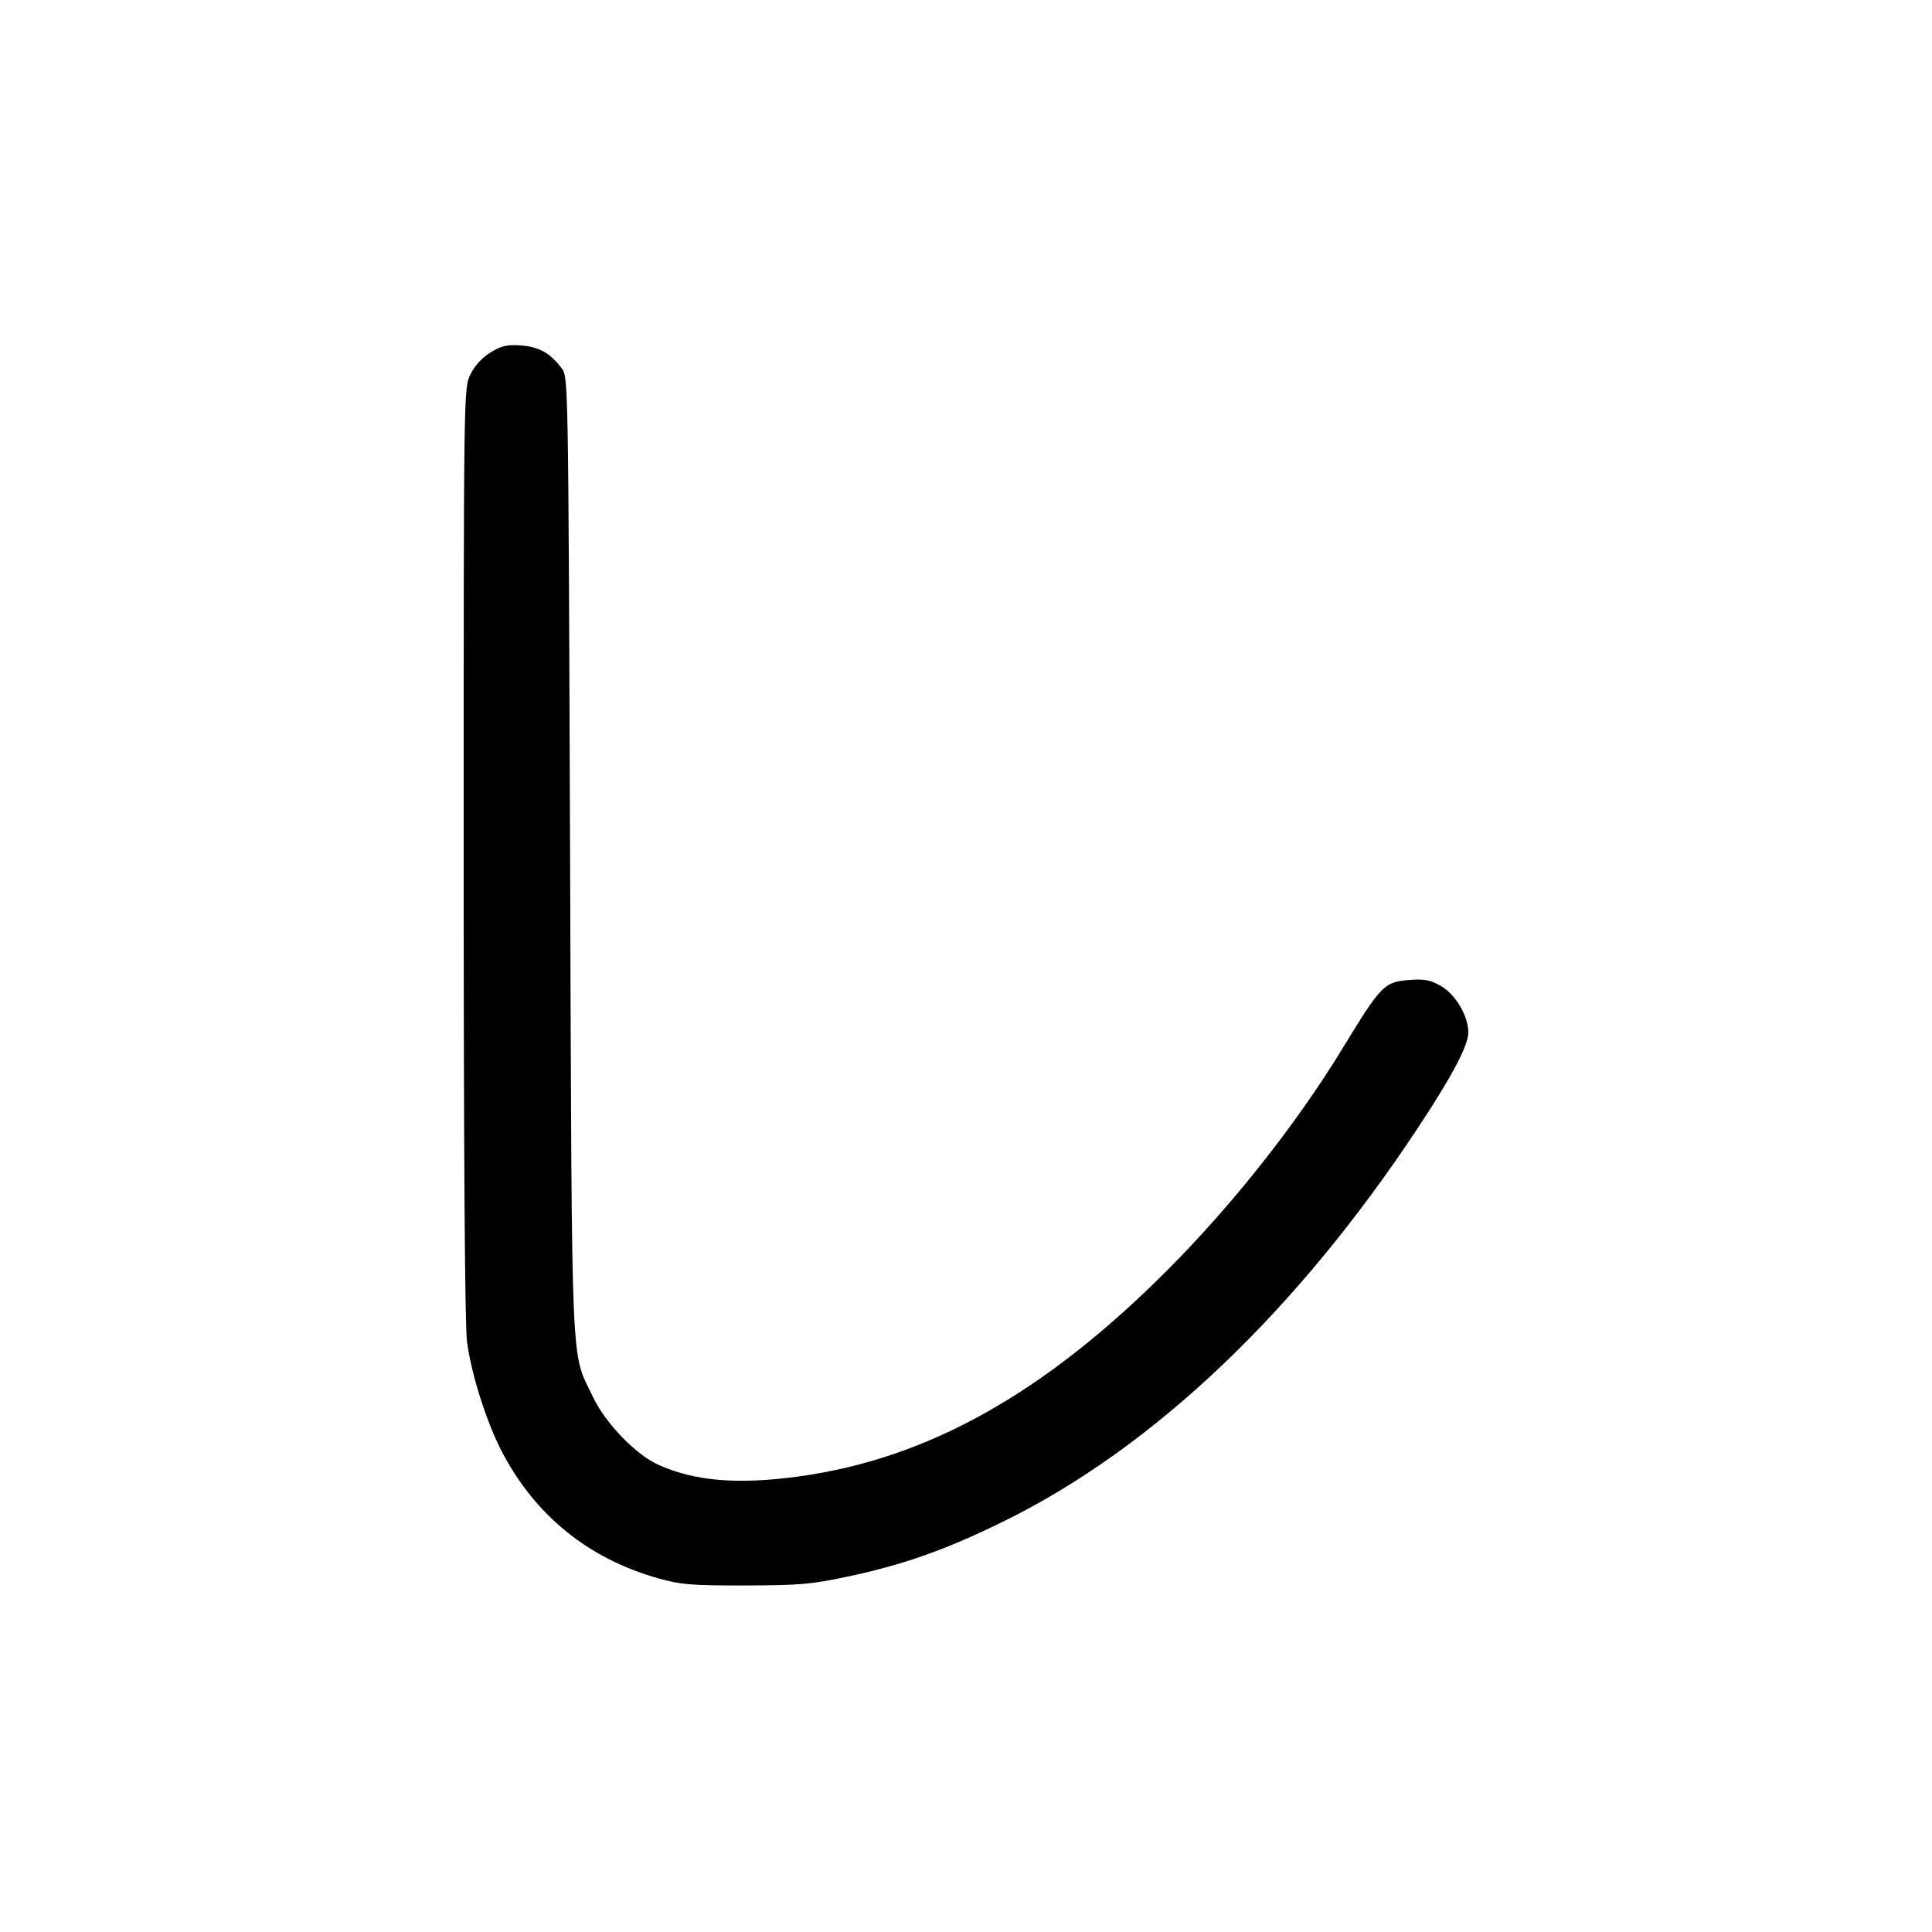 <svg width="1000" height="1000" viewBox="0 0 1000 1000" version="1.1" id="svg5" xmlns="http://www.w3.org/2000/svg" xmlns:svg="http://www.w3.org/2000/svg"><path d="M253.895 182.425 C 249.452 185.151,245.705 189.268,243.478 193.868 C 240.001 201.050,240.000 201.127,240.000 441.239 C 240.000 597.056,240.605 686.005,241.723 694.463 C 243.931 711.176,251.743 735.873,259.641 751.114 C 276.885 784.388,304.626 806.853,341.036 817.031 C 352.514 820.239,358.153 820.692,385.833 820.633 C 413.857 820.574,419.963 820.041,438.910 816.004 C 467.806 809.848,489.351 802.225,519.167 787.607 C 596.775 749.558,671.043 679.021,734.142 583.431 C 751.785 556.703,760.000 541.120,760.000 534.381 C 760.000 525.882,753.408 514.702,745.833 510.354 C 740.592 507.345,737.281 506.662,730.348 507.156 C 716.452 508.148,715.127 509.469,695.191 542.185 C 671.184 581.584,638.222 623.336,604.167 657.481 C 540.506 721.311,480.040 755.130,413.333 764.218 C 381.861 768.505,359.740 766.671,340.833 758.206 C 329.128 752.966,313.443 736.738,306.986 723.186 C 295.259 698.576,296.074 717.731,295.071 443.038 C 294.170 196.067,294.155 195.228,290.730 190.641 C 284.844 182.758,279.026 179.493,269.652 178.810 C 262.413 178.283,259.590 178.930,253.895 182.425 " stroke="none" fill-rule="evenodd" fill="black"></path></svg>